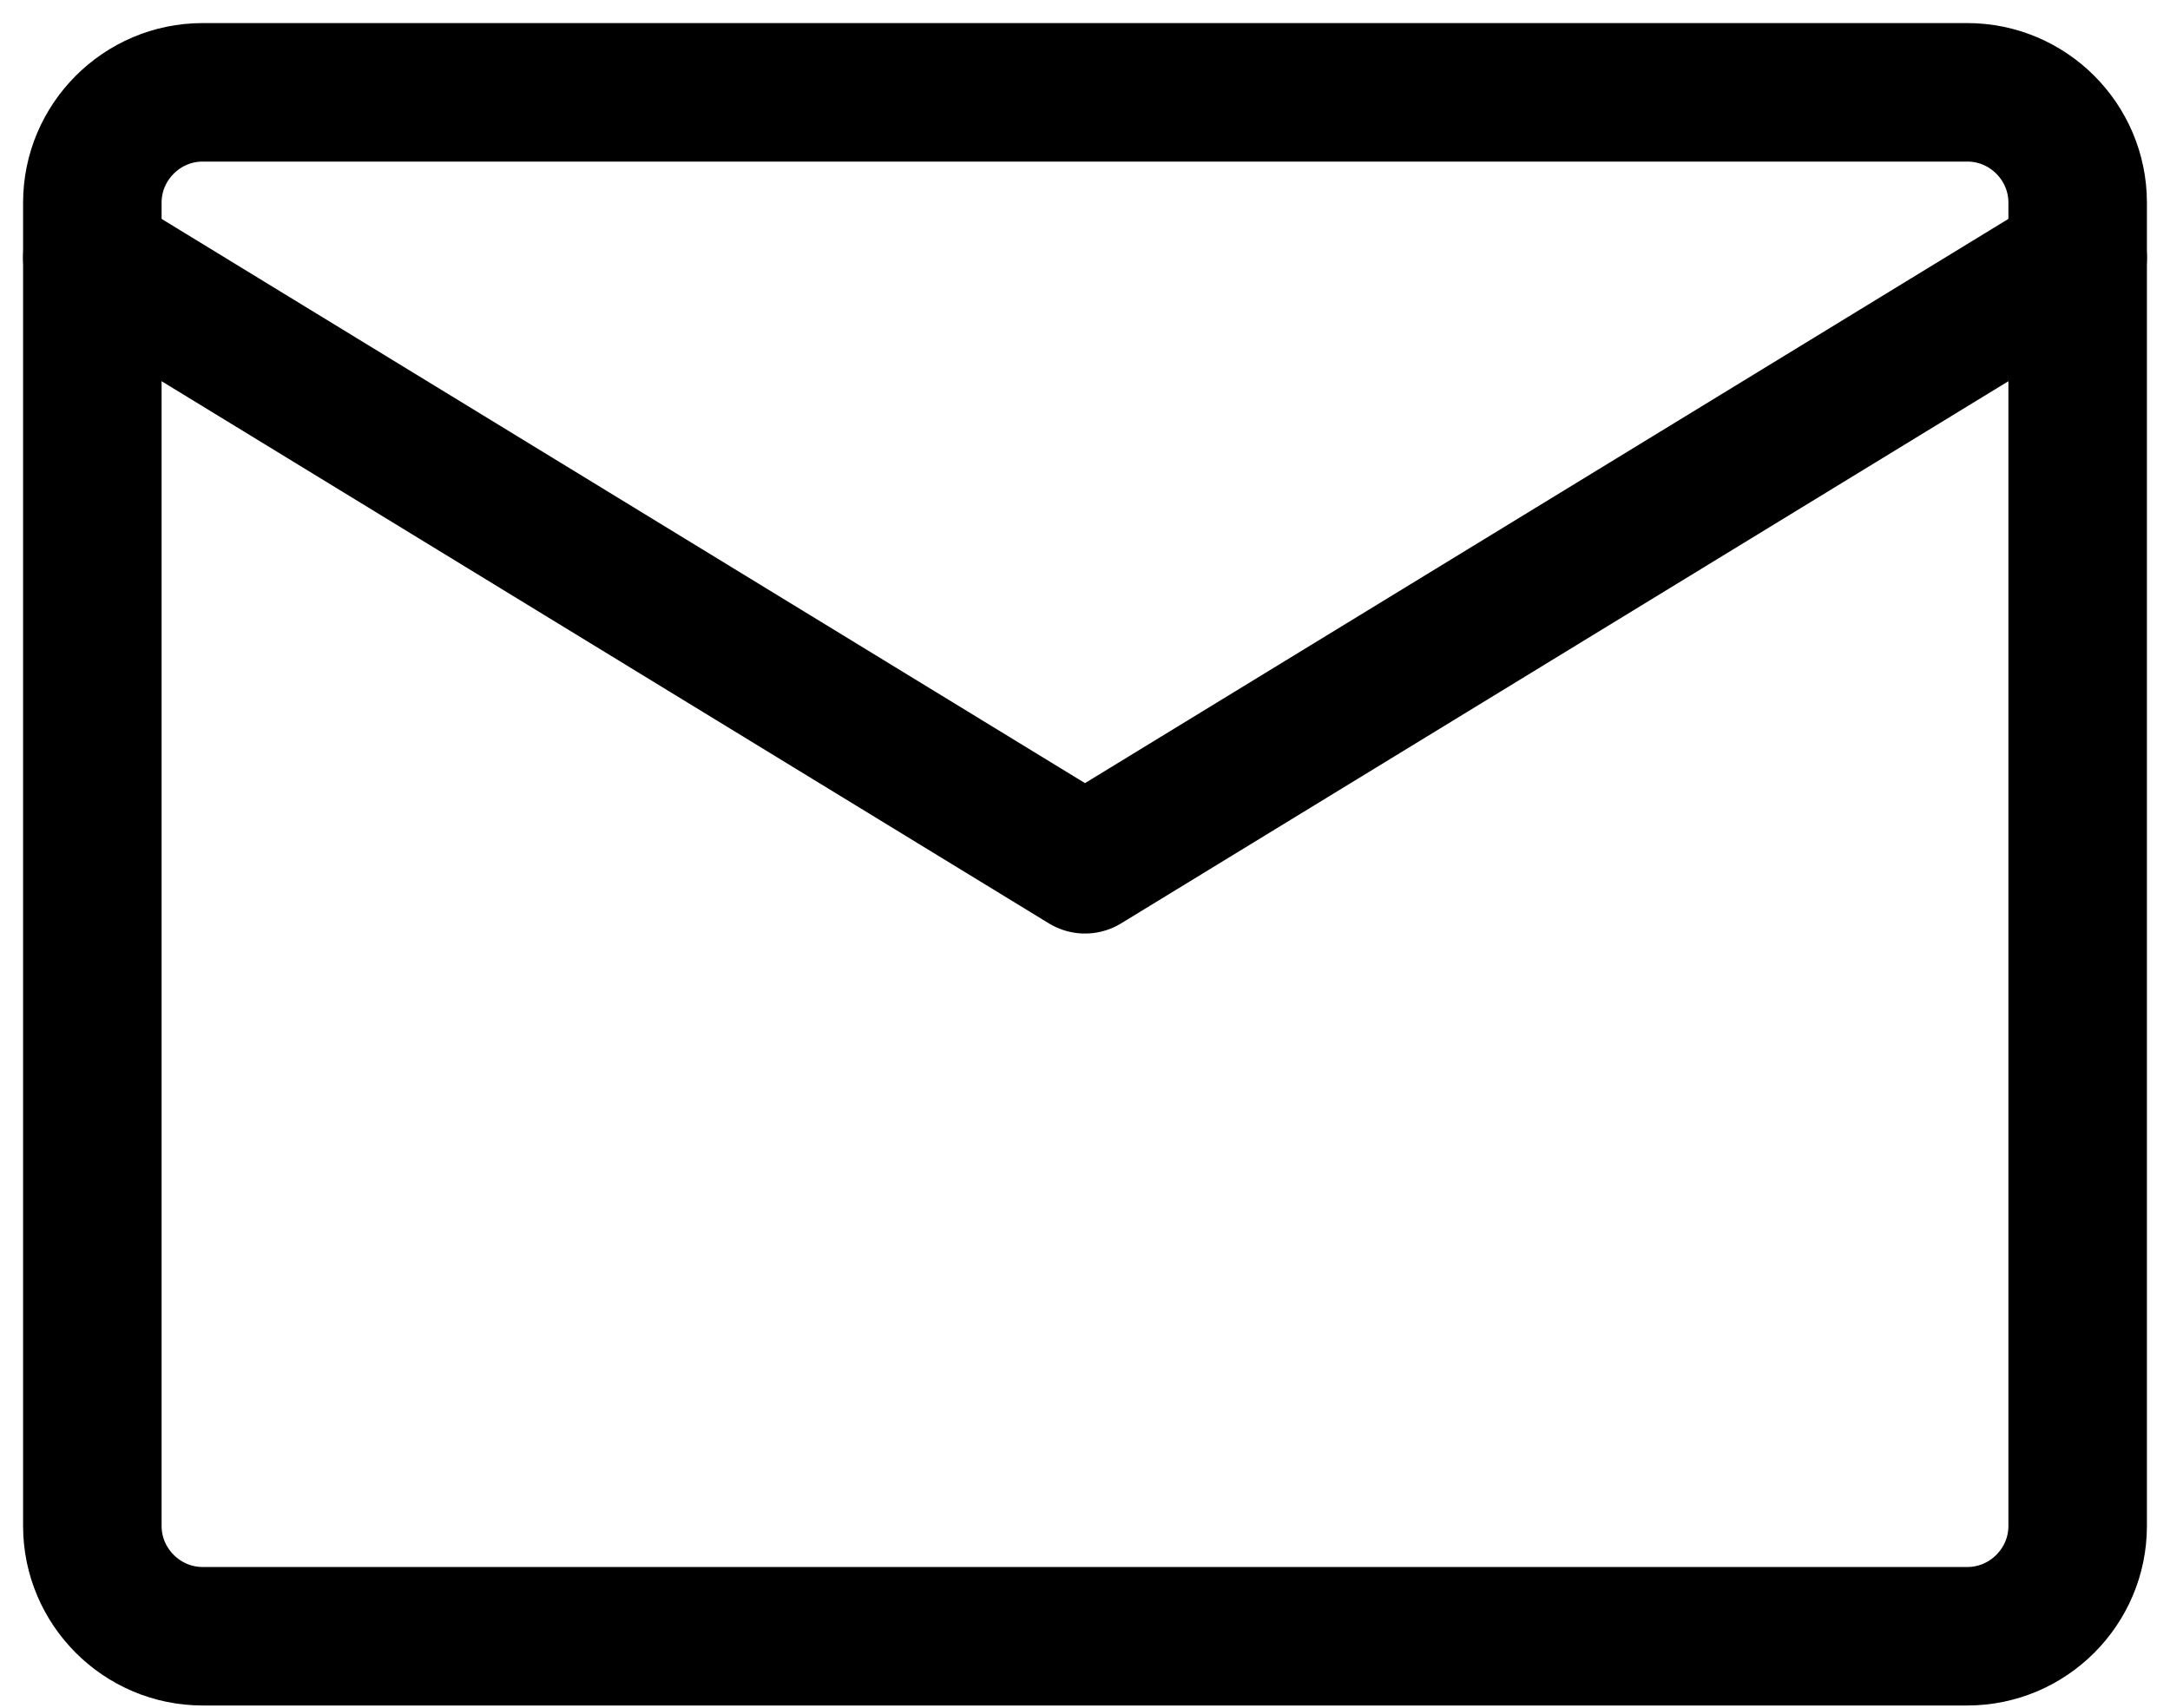 <svg width="47" height="37" viewBox="0 0 47 37" fill="none" xmlns="http://www.w3.org/2000/svg">
<path d="M4.389 2H42.611C43.925 2 45 3.075 45 4.389V33.056C45 34.369 43.925 35.444 42.611 35.444H4.389C3.075 35.444 2 34.369 2 33.056V4.389C2 3.075 3.075 2 4.389 2Z" stroke="black" stroke-width="3" stroke-linecap="round" stroke-linejoin="round"/>
<path d="M2 5.583L23.5 18.722L45 5.583" stroke="black" stroke-width="3" stroke-linecap="round" stroke-linejoin="round"/>
</svg>

